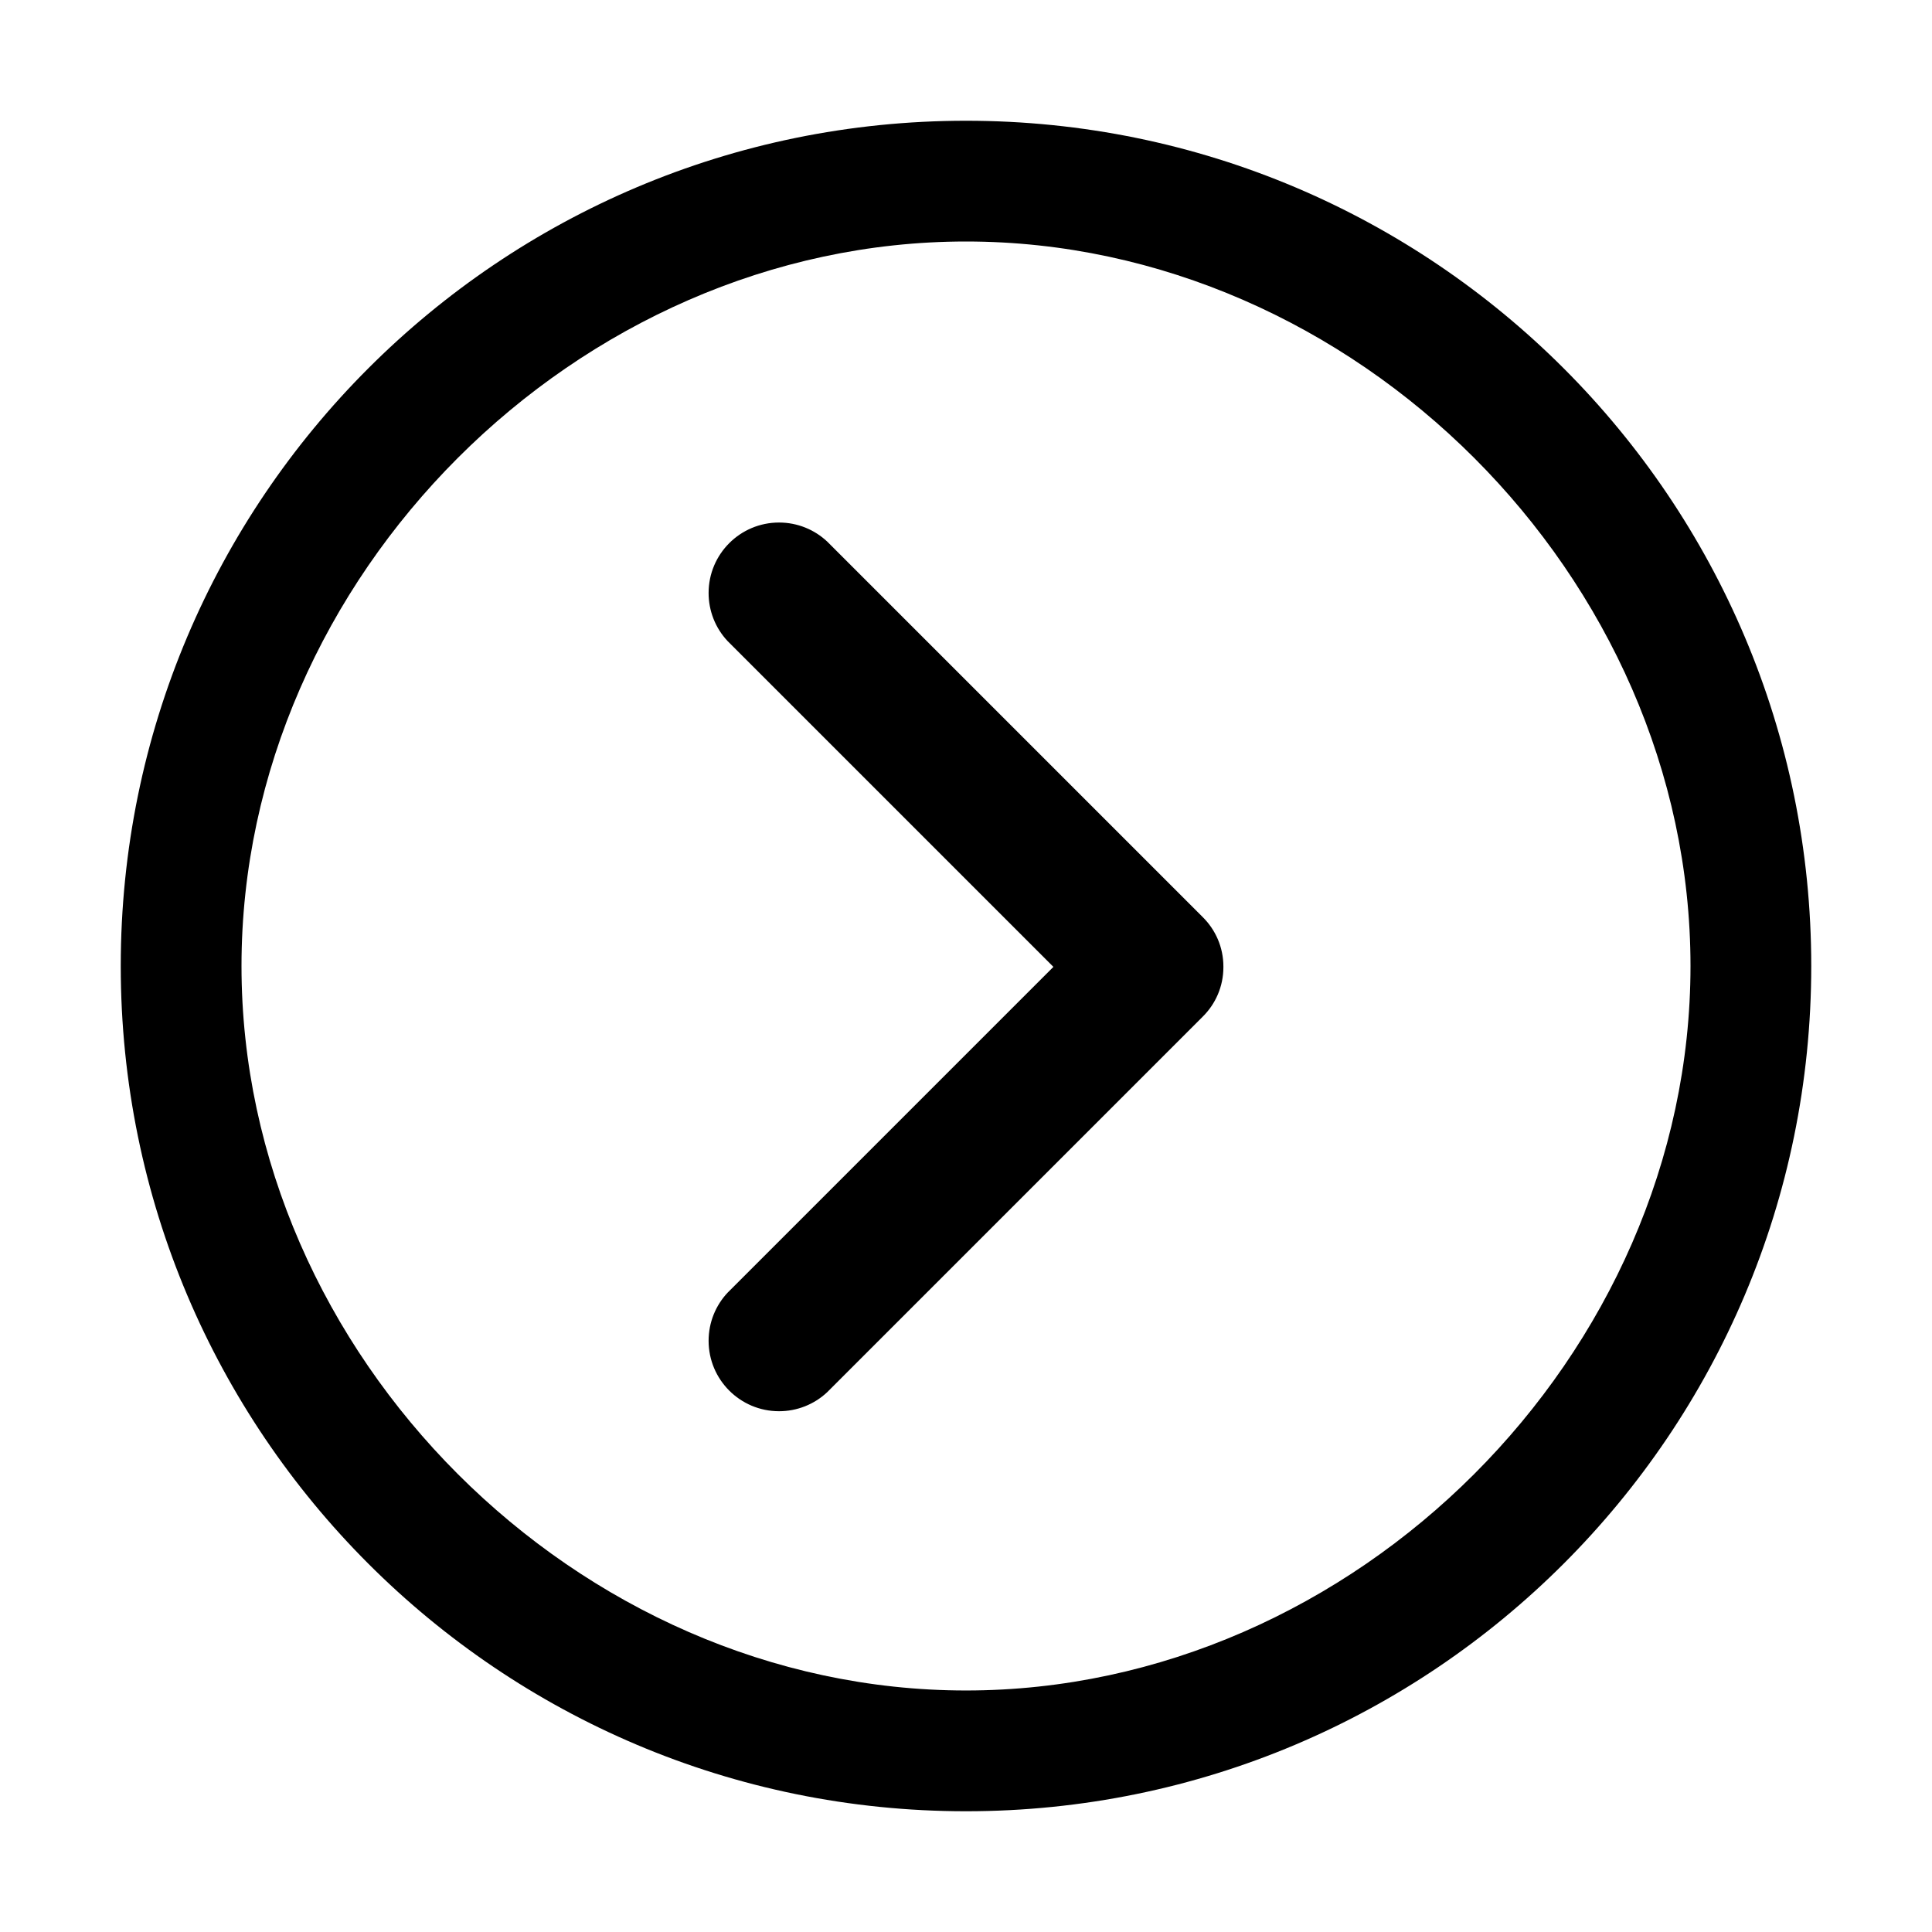 <?xml version="1.0" encoding="UTF-8" standalone="no"?>
<!DOCTYPE svg PUBLIC "-//W3C//DTD SVG 1.1//EN" "http://www.w3.org/Graphics/SVG/1.1/DTD/svg11.dtd">
<svg width="100%" height="100%" viewBox="0 0 1024 1024" version="1.1" xmlns="http://www.w3.org/2000/svg" xmlns:xlink="http://www.w3.org/1999/xlink" xml:space="preserve" xmlns:serif="http://www.serif.com/" style="fill-rule:evenodd;clip-rule:evenodd;stroke-linejoin:round;stroke-miterlimit:2;">
    <g transform="matrix(0.875,0,0,0.875,64,64)">
        <path d="M512,1024C229.231,1024 0,794.769 0,512C0,229.231 229.231,0 512,0C794.769,0 1024,229.231 1024,512C1024,794.769 794.769,1024 512,1024M512,73.143C276.359,73.143 73.143,276.358 73.143,512C73.143,747.642 276.358,950.847 512,950.847C747.642,950.847 950.857,747.642 950.857,512C950.857,276.358 747.642,73.143 512,73.143M667.912,512.531L667.912,512.73C667.912,524.447 663.125,535.046 655.4,542.678L427.84,770.238C419.954,777.61 409.548,781.706 398.753,781.689C375.189,781.689 356.086,762.586 356.086,739.022C356.086,727.769 360.442,717.534 367.561,709.91L367.538,709.935L564.942,512.531L367.538,315.127C360.167,307.241 356.071,296.835 356.087,286.04C356.087,262.476 375.19,243.373 398.754,243.373C410.007,243.373 420.242,247.729 427.866,254.848L427.841,254.825L655.397,482.381C663.126,490.017 667.913,500.616 667.913,512.333L667.913,512.542L667.913,512.531L667.912,512.531Z" style="fill-rule:nonzero;"/>
    </g>
</svg>
